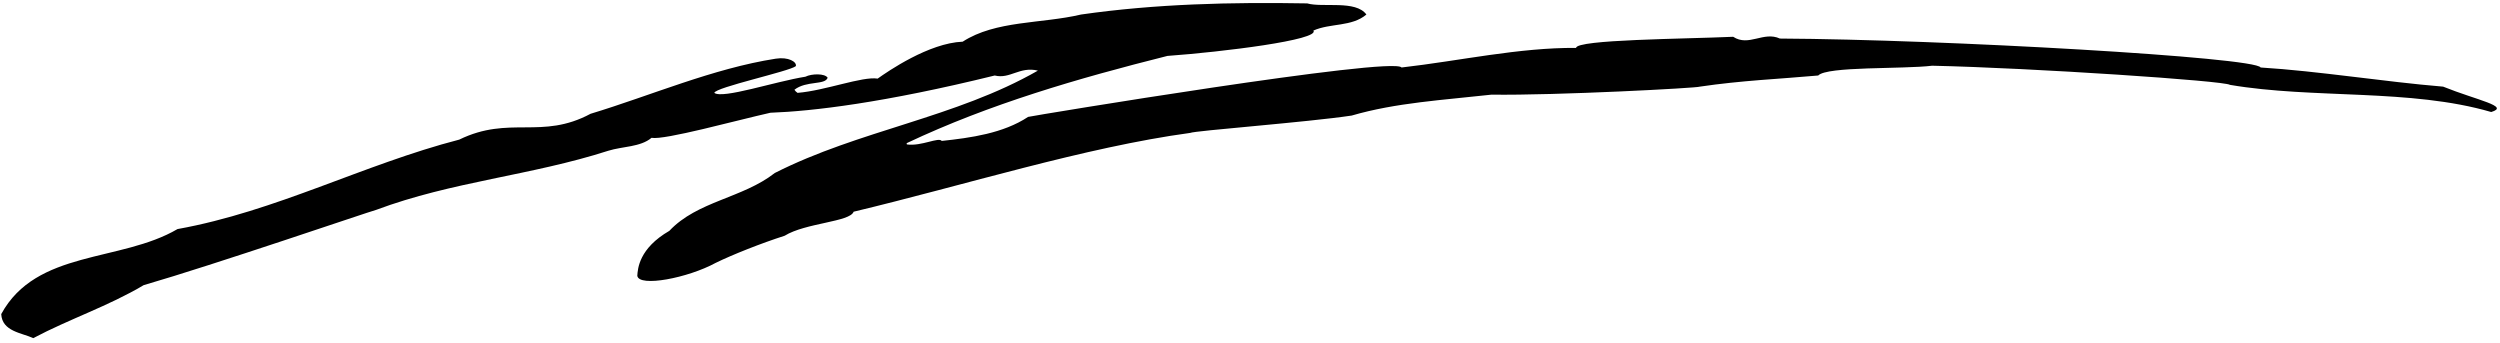 <?xml version="1.0" encoding="UTF-8"?>
<svg xmlns="http://www.w3.org/2000/svg" xmlns:xlink="http://www.w3.org/1999/xlink" width="540pt" height="74pt" viewBox="0 0 540 74" version="1.1">
<g id="surface1">
<path style=" stroke:none;fill-rule:nonzero;fill:rgb(0%,0%,0%);fill-opacity:1;" d="M 527.719 18.715 C 514.93 17.656 500.797 15.348 488.297 14.578 C 487.242 12.367 419.938 8.523 384.461 8.328 C 380.902 6.695 377.73 10.156 374.367 7.945 C 363.789 8.426 340.523 8.523 340.426 10.348 C 328.121 10.254 315.332 13.137 302.738 14.578 C 300.902 12.102 222.648 25.059 222.07 25.25 C 216.688 28.809 209.668 29.77 203.418 30.441 C 202.773 29.555 199.07 31.605 195.965 31.207 C 195.785 31.184 195.773 30.957 195.945 30.875 C 213.777 22.453 232.828 16.938 252.164 12.078 C 264.086 11.215 285.145 8.617 283.699 6.598 C 287.355 4.965 291.969 5.828 295.141 3.137 C 292.836 -0.035 285.719 1.695 282.355 0.734 C 266.012 0.445 249.57 0.832 233.512 3.137 C 224.957 5.156 215.055 4.387 207.938 9.004 C 200.633 9.289 191.766 15.422 189.574 16.98 C 186.27 16.453 178.23 19.578 172.27 20.059 C 171.98 19.867 171.789 19.676 171.594 19.387 C 174.191 17.367 178.195 18.434 178.773 16.797 C 178.195 15.836 175.34 15.883 173.965 16.57 C 167.441 17.598 156.055 21.434 154.289 20.059 C 154.508 18.859 170.531 15.422 171.906 14.281 C 172.137 13.363 170.316 12.246 167.555 12.676 C 153.98 14.793 140.504 20.664 127.562 24.578 C 116.984 30.25 110.062 24.867 99.199 30.156 C 78.43 35.539 59.684 45.633 38.34 49.48 C 26.031 56.691 7.859 53.902 0.266 67.844 C 0.457 71.594 4.688 71.883 7.188 73.035 C 14.973 68.902 23.434 66.113 31.031 61.594 C 46.316 57.172 79.68 45.73 81.219 45.344 C 97.66 39.191 114.676 37.941 131.406 32.559 C 134.484 31.598 138.328 31.789 140.73 29.77 C 143.52 30.305 159.105 25.984 166.41 24.352 C 175.504 24.023 190.961 22.199 214.859 16.309 C 218.16 17.141 220.246 14.289 224.188 15.254 C 206.398 25.445 185.535 28.137 167.363 37.363 C 160.348 42.844 150.637 43.422 144.578 49.863 C 138.027 53.652 137.754 58.035 137.656 59.574 C 138.039 62.066 148.555 60.062 154.578 56.785 C 158.172 55.027 164.383 52.555 169.48 50.922 C 174 48.133 183.613 47.941 184.383 45.73 C 208.129 40.059 234.379 31.789 257.066 28.711 C 258.031 28.23 282.355 26.406 291.969 24.961 C 301.488 22.176 311.871 21.598 322.16 20.445 C 336.195 20.637 366.867 19 367.156 18.715 C 376.289 17.367 384.172 17.078 392.73 16.309 C 394.652 14.289 410.996 14.965 417.344 14.195 C 439.168 14.676 480.605 17.465 481.664 18.328 C 499.738 21.406 520.602 19.098 538.102 24.195 C 542.234 22.945 535.121 21.695 527.719 18.715 "/>
</g>
</svg>
